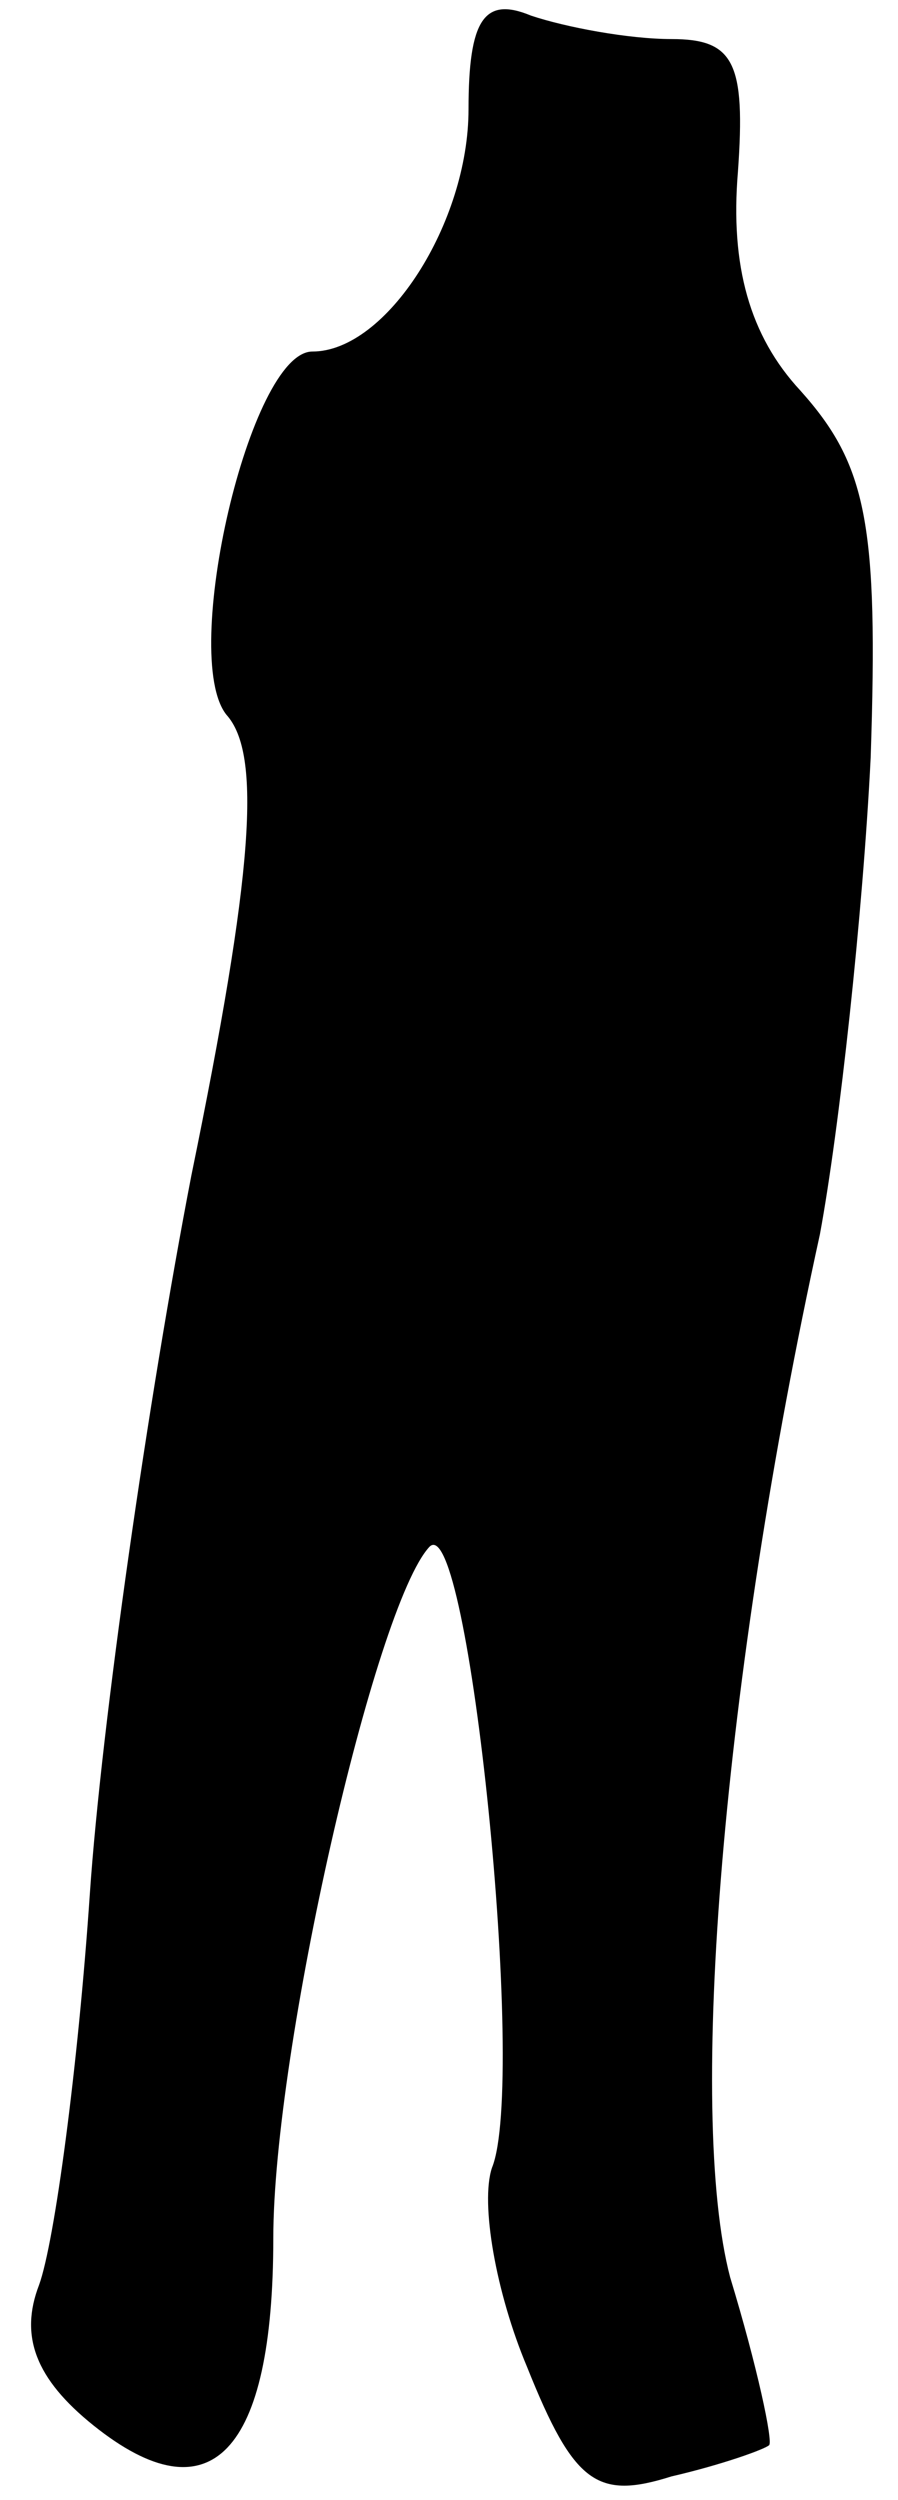 <?xml version="1.0" standalone="no"?>
<!DOCTYPE svg PUBLIC "-//W3C//DTD SVG 20010904//EN"
 "http://www.w3.org/TR/2001/REC-SVG-20010904/DTD/svg10.dtd">
<svg version="1.0" xmlns="http://www.w3.org/2000/svg"
 width="23pt" height="64pt" viewBox="0 0 23 64"
 preserveAspectRatio="xMidYMid meet">
<g transform="translate(0,64) scale(0.1,-0.1)"
fill="#000000" stroke="none">
<path fill="#000000" stroke="none" d="M120 612 c0 -29 -21 -62 -40 -62 -16 0
-34 -78 -22 -93 9 -10 7 -40 -9 -118 -11 -57 -23 -140 -26 -184 -3 -44 -9 -89
-13 -100 -5 -13 -1 -24 14 -36 30 -24 46 -7 46 48 0 48 26 162 40 177 10 10
25 -137 16 -159 -3 -9 1 -32 9 -51 12 -30 18 -34 37 -28 13 3 24 7 25 8 1 1
-3 20 -10 43 -11 42 -2 153 23 267 5 27 11 82 13 122 2 60 -1 75 -18 94 -13
14 -18 32 -16 56 2 28 -1 34 -17 34 -11 0 -27 3 -36 6 -12 5 -16 -1 -16 -24z"/>
</g>
</svg>
